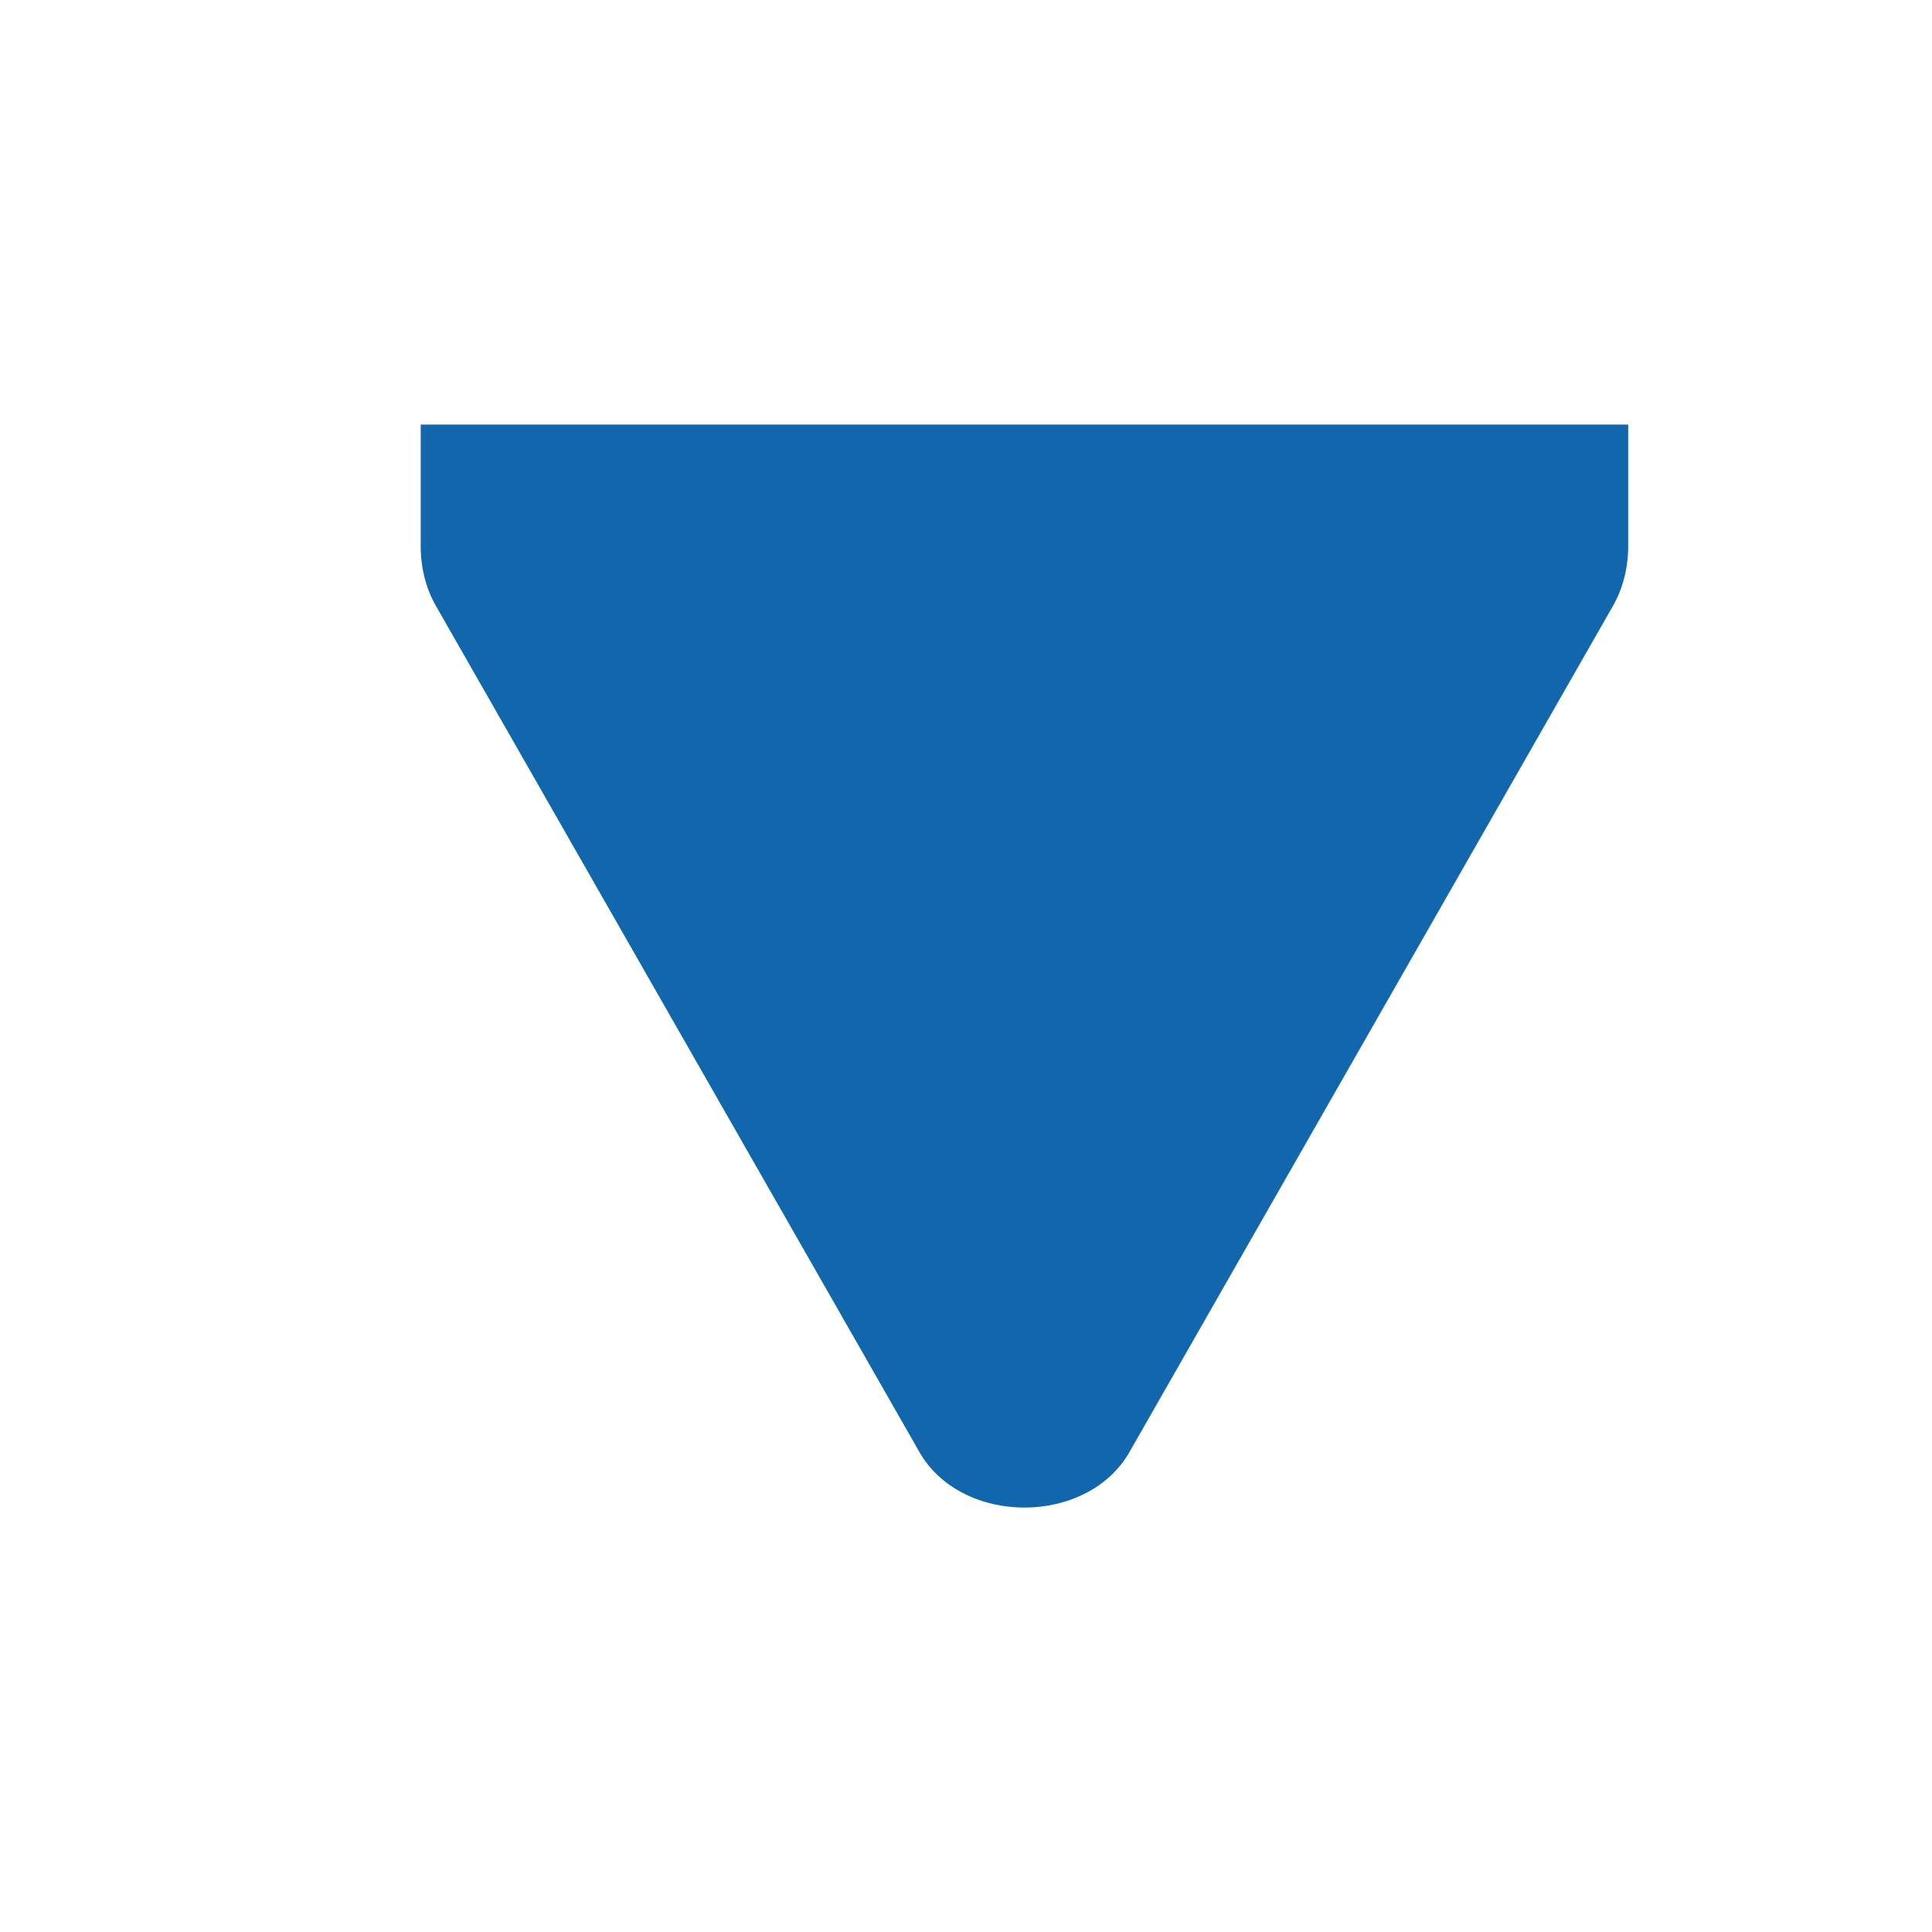 <?xml version="1.0" encoding="UTF-8" standalone="no"?>
<!-- Created with Inkscape (http://www.inkscape.org/) -->

<svg
   xmlns:dc="http://purl.org/dc/elements/1.1/"
   xmlns:cc="http://creativecommons.org/ns#"
   xmlns:rdf="http://www.w3.org/1999/02/22-rdf-syntax-ns#"
   xmlns:svg="http://www.w3.org/2000/svg"
   xmlns="http://www.w3.org/2000/svg"
   xmlns:sodipodi="http://sodipodi.sourceforge.net/DTD/sodipodi-0.dtd"
   xmlns:inkscape="http://www.inkscape.org/namespaces/inkscape"
   id="svg7384"
   sodipodi:docname="media-playback-start-symbolic-down_uvie.svg"
   version="1.1"
   inkscape:version="0.91 r13725"
   height="16"
   width="16">
  <sodipodi:namedview
     inkscape:cy="7.6290521"
     pagecolor="#555753"
     borderopacity="1"
     showborder="false"
     inkscape:bbox-paths="false"
     guidetolerance="10"
     inkscape:window-width="1920"
     showguides="true"
     inkscape:object-nodes="true"
     inkscape:snap-bbox="true"
     inkscape:pageshadow="2"
     inkscape:guide-bbox="true"
     inkscape:snap-nodes="true"
     bordercolor="#666666"
     objecttolerance="10"
     id="namedview88"
     showgrid="false"
     inkscape:window-maximized="1"
     inkscape:window-x="0"
     inkscape:snap-global="true"
     inkscape:window-y="31"
     gridtolerance="10"
     inkscape:window-height="1020"
     inkscape:snap-to-guides="true"
     inkscape:current-layer="layer12"
     inkscape:zoom="28.963094"
     inkscape:cx="-3.8227946"
     inkscape:snap-grids="true"
     inkscape:pageopacity="1">
    <inkscape:grid
       spacingx="1px"
       spacingy="1px"
       id="grid4866"
       empspacing="2"
       enabled="true"
       type="xygrid"
       snapvisiblegridlinesonly="true"
       visible="true" />
  </sodipodi:namedview>
  <title
     id="title9167">Gnome Symbolic Icon Theme</title>
  <defs
     id="defs7386" />
  <g
     inkscape:label="status"
     transform="translate(-80,-606)"
     inkscape:groupmode="layer"
     id="layer9"
     style="display:inline" />
  <g
     inkscape:label="devices"
     transform="translate(-80,-606)"
     inkscape:groupmode="layer"
     id="layer10" />
  <g
     inkscape:label="apps"
     transform="translate(-80,-606)"
     inkscape:groupmode="layer"
     id="layer11" />
  <g
     inkscape:label="actions"
     transform="translate(-80,-606)"
     inkscape:groupmode="layer"
     id="layer12">
    <path
       inkscape:connector-curvature="0"
       d="m 93.484,609.516 -10,0 0,0.906 0,0.094 c -0.001,0.175 0.039,0.348 0.125,0.5 l 4,7 c 0.172,0.311 0.523,0.469 0.875,0.469 0.352,0 0.703,-0.158 0.875,-0.469 l 4,-7 c 0.086,-0.152 0.126,-0.325 0.125,-0.5 l 0,-0.094 z"
       id="path3807-1-1-9-38-4"
       sodipodi:nodetypes="ccccccsccccc"
       style="color:#000000;font-style:normal;font-variant:normal;font-weight:normal;font-stretch:normal;font-size:medium;line-height:normal;font-family:'Bitstream Vera Sans';-inkscape-font-specification:'Bitstream Vera Sans';text-indent:0;text-align:start;text-decoration:none;text-decoration-line:none;letter-spacing:normal;word-spacing:normal;text-transform:none;direction:ltr;block-progression:tb;writing-mode:lr-tb;text-anchor:start;display:inline;overflow:visible;visibility:visible;fill:#1266ac;fill-opacity:1;fill-rule:nonzero;stroke:none;stroke-width:2;marker:none;enable-background:accumulate" />
  </g>
  <g
     inkscape:label="places"
     transform="translate(-80,-606)"
     inkscape:groupmode="layer"
     id="layer13" />
  <g
     inkscape:label="mimetypes"
     transform="translate(-80,-606)"
     inkscape:groupmode="layer"
     id="layer14" />
  <g
     inkscape:label="emblems"
     transform="translate(-80,-606)"
     inkscape:groupmode="layer"
     id="layer15"
     style="display:inline" />
</svg>
